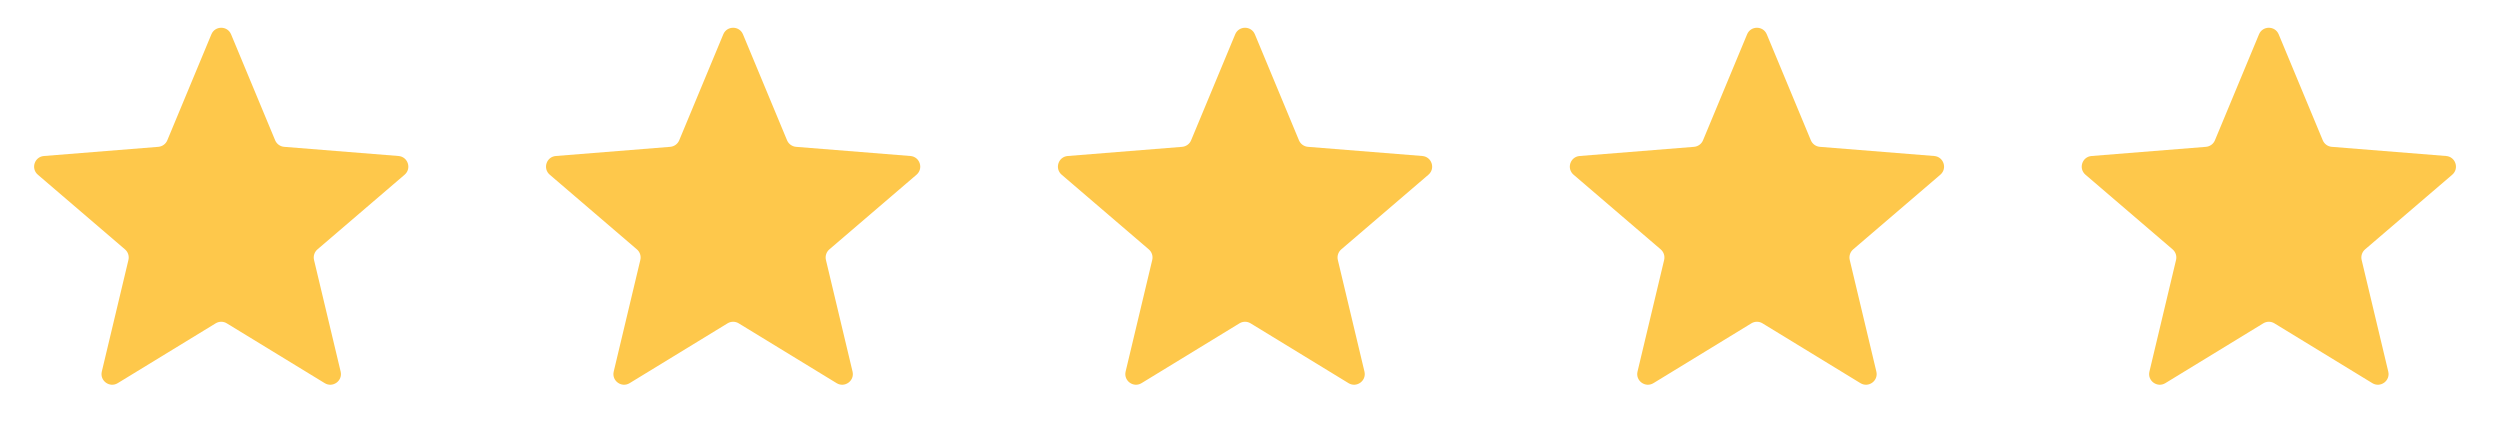 <svg width="105" height="18" viewBox="0 0 105 18" fill="none" xmlns="http://www.w3.org/2000/svg">
<g clip-path="url(#clip0_50_1054)">
<g clip-path="url(#clip1_50_1054)">
<path d="M8.878 1.442C9.031 1.074 9.552 1.074 9.705 1.442L11.556 5.892C11.621 6.047 11.767 6.153 11.934 6.167L16.738 6.552C17.135 6.584 17.296 7.079 16.994 7.338L13.333 10.474C13.206 10.583 13.15 10.755 13.189 10.918L14.307 15.606C14.4 15.993 13.978 16.3 13.638 16.092L9.525 13.58C9.382 13.492 9.202 13.492 9.058 13.58L4.945 16.092C4.605 16.3 4.184 15.993 4.276 15.606L5.394 10.918C5.433 10.755 5.378 10.583 5.25 10.474L1.59 7.338C1.287 7.079 1.448 6.584 1.845 6.552L6.649 6.167C6.817 6.153 6.963 6.047 7.027 5.892L8.878 1.442Z" fill="#FEC84B"/>
</g>
</g>
<g clip-path="url(#clip2_50_1054)">
<g clip-path="url(#clip3_50_1054)">
<path d="M30.378 1.442C30.531 1.074 31.052 1.074 31.205 1.442L33.056 5.892C33.121 6.047 33.267 6.153 33.434 6.167L38.238 6.552C38.635 6.584 38.796 7.079 38.494 7.338L34.833 10.474C34.706 10.583 34.65 10.755 34.689 10.918L35.807 15.606C35.9 15.993 35.478 16.3 35.138 16.092L31.025 13.58C30.882 13.492 30.701 13.492 30.558 13.58L26.445 16.092C26.105 16.3 25.683 15.993 25.776 15.606L26.894 10.918C26.933 10.755 26.878 10.583 26.75 10.474L23.09 7.338C22.787 7.079 22.948 6.584 23.345 6.552L28.149 6.167C28.317 6.153 28.463 6.047 28.527 5.892L30.378 1.442Z" fill="#FEC84B"/>
</g>
</g>
<g clip-path="url(#clip4_50_1054)">
<g clip-path="url(#clip5_50_1054)">
<path d="M51.878 1.442C52.031 1.074 52.552 1.074 52.705 1.442L54.556 5.892C54.621 6.047 54.766 6.153 54.934 6.167L59.738 6.552C60.135 6.584 60.296 7.079 59.994 7.338L56.333 10.474C56.206 10.583 56.15 10.755 56.189 10.918L57.307 15.606C57.4 15.993 56.978 16.3 56.638 16.092L52.525 13.58C52.382 13.492 52.202 13.492 52.058 13.58L47.945 16.092C47.605 16.3 47.184 15.993 47.276 15.606L48.394 10.918C48.433 10.755 48.377 10.583 48.25 10.474L44.59 7.338C44.287 7.079 44.448 6.584 44.845 6.552L49.649 6.167C49.817 6.153 49.963 6.047 50.027 5.892L51.878 1.442Z" fill="#FEC84B"/>
</g>
</g>
<g clip-path="url(#clip6_50_1054)">
<g clip-path="url(#clip7_50_1054)">
<path d="M73.378 1.442C73.531 1.074 74.052 1.074 74.205 1.442L76.056 5.892C76.121 6.047 76.266 6.153 76.434 6.167L81.238 6.552C81.635 6.584 81.796 7.079 81.494 7.338L77.833 10.474C77.706 10.583 77.65 10.755 77.689 10.918L78.807 15.606C78.9 15.993 78.478 16.3 78.138 16.092L74.025 13.58C73.882 13.492 73.701 13.492 73.558 13.58L69.445 16.092C69.105 16.3 68.683 15.993 68.776 15.606L69.894 10.918C69.933 10.755 69.877 10.583 69.75 10.474L66.09 7.338C65.787 7.079 65.948 6.584 66.345 6.552L71.149 6.167C71.317 6.153 71.463 6.047 71.527 5.892L73.378 1.442Z" fill="#FEC84B"/>
</g>
</g>
<g clip-path="url(#clip8_50_1054)">
<g clip-path="url(#clip9_50_1054)">
<path d="M94.878 1.442C95.031 1.074 95.552 1.074 95.705 1.442L97.556 5.892C97.621 6.047 97.766 6.153 97.934 6.167L102.738 6.552C103.135 6.584 103.296 7.079 102.994 7.338L99.333 10.474C99.206 10.583 99.15 10.755 99.189 10.918L100.307 15.606C100.4 15.993 99.978 16.3 99.638 16.092L95.525 13.58C95.382 13.492 95.201 13.492 95.058 13.58L90.945 16.092C90.605 16.3 90.183 15.993 90.276 15.606L91.394 10.918C91.433 10.755 91.377 10.583 91.25 10.474L87.59 7.338C87.287 7.079 87.448 6.584 87.845 6.552L92.649 6.167C92.817 6.153 92.963 6.047 93.027 5.892L94.878 1.442Z" fill="#FEC84B"/>
</g>
</g>
<defs>
<clipPath id="clip0_50_1054">
<rect width="17.917" height="17.917" fill="white" transform="translate(0.333)"/>
</clipPath>
<clipPath id="clip1_50_1054">
<rect width="17.917" height="17.917" fill="white" transform="translate(0.333)"/>
</clipPath>
<clipPath id="clip2_50_1054">
<rect width="17.917" height="17.917" fill="white" transform="translate(21.833)"/>
</clipPath>
<clipPath id="clip3_50_1054">
<rect width="17.917" height="17.917" fill="white" transform="translate(21.833)"/>
</clipPath>
<clipPath id="clip4_50_1054">
<rect width="17.917" height="17.917" fill="white" transform="translate(43.333)"/>
</clipPath>
<clipPath id="clip5_50_1054">
<rect width="17.917" height="17.917" fill="white" transform="translate(43.333)"/>
</clipPath>
<clipPath id="clip6_50_1054">
<rect width="17.917" height="17.917" fill="white" transform="translate(64.833)"/>
</clipPath>
<clipPath id="clip7_50_1054">
<rect width="17.917" height="17.917" fill="white" transform="translate(64.833)"/>
</clipPath>
<clipPath id="clip8_50_1054">
<rect width="17.917" height="17.917" fill="white" transform="translate(86.333)"/>
</clipPath>
<clipPath id="clip9_50_1054">
<rect width="17.917" height="17.917" fill="white" transform="translate(86.333)"/>
</clipPath>
</defs>
</svg>
